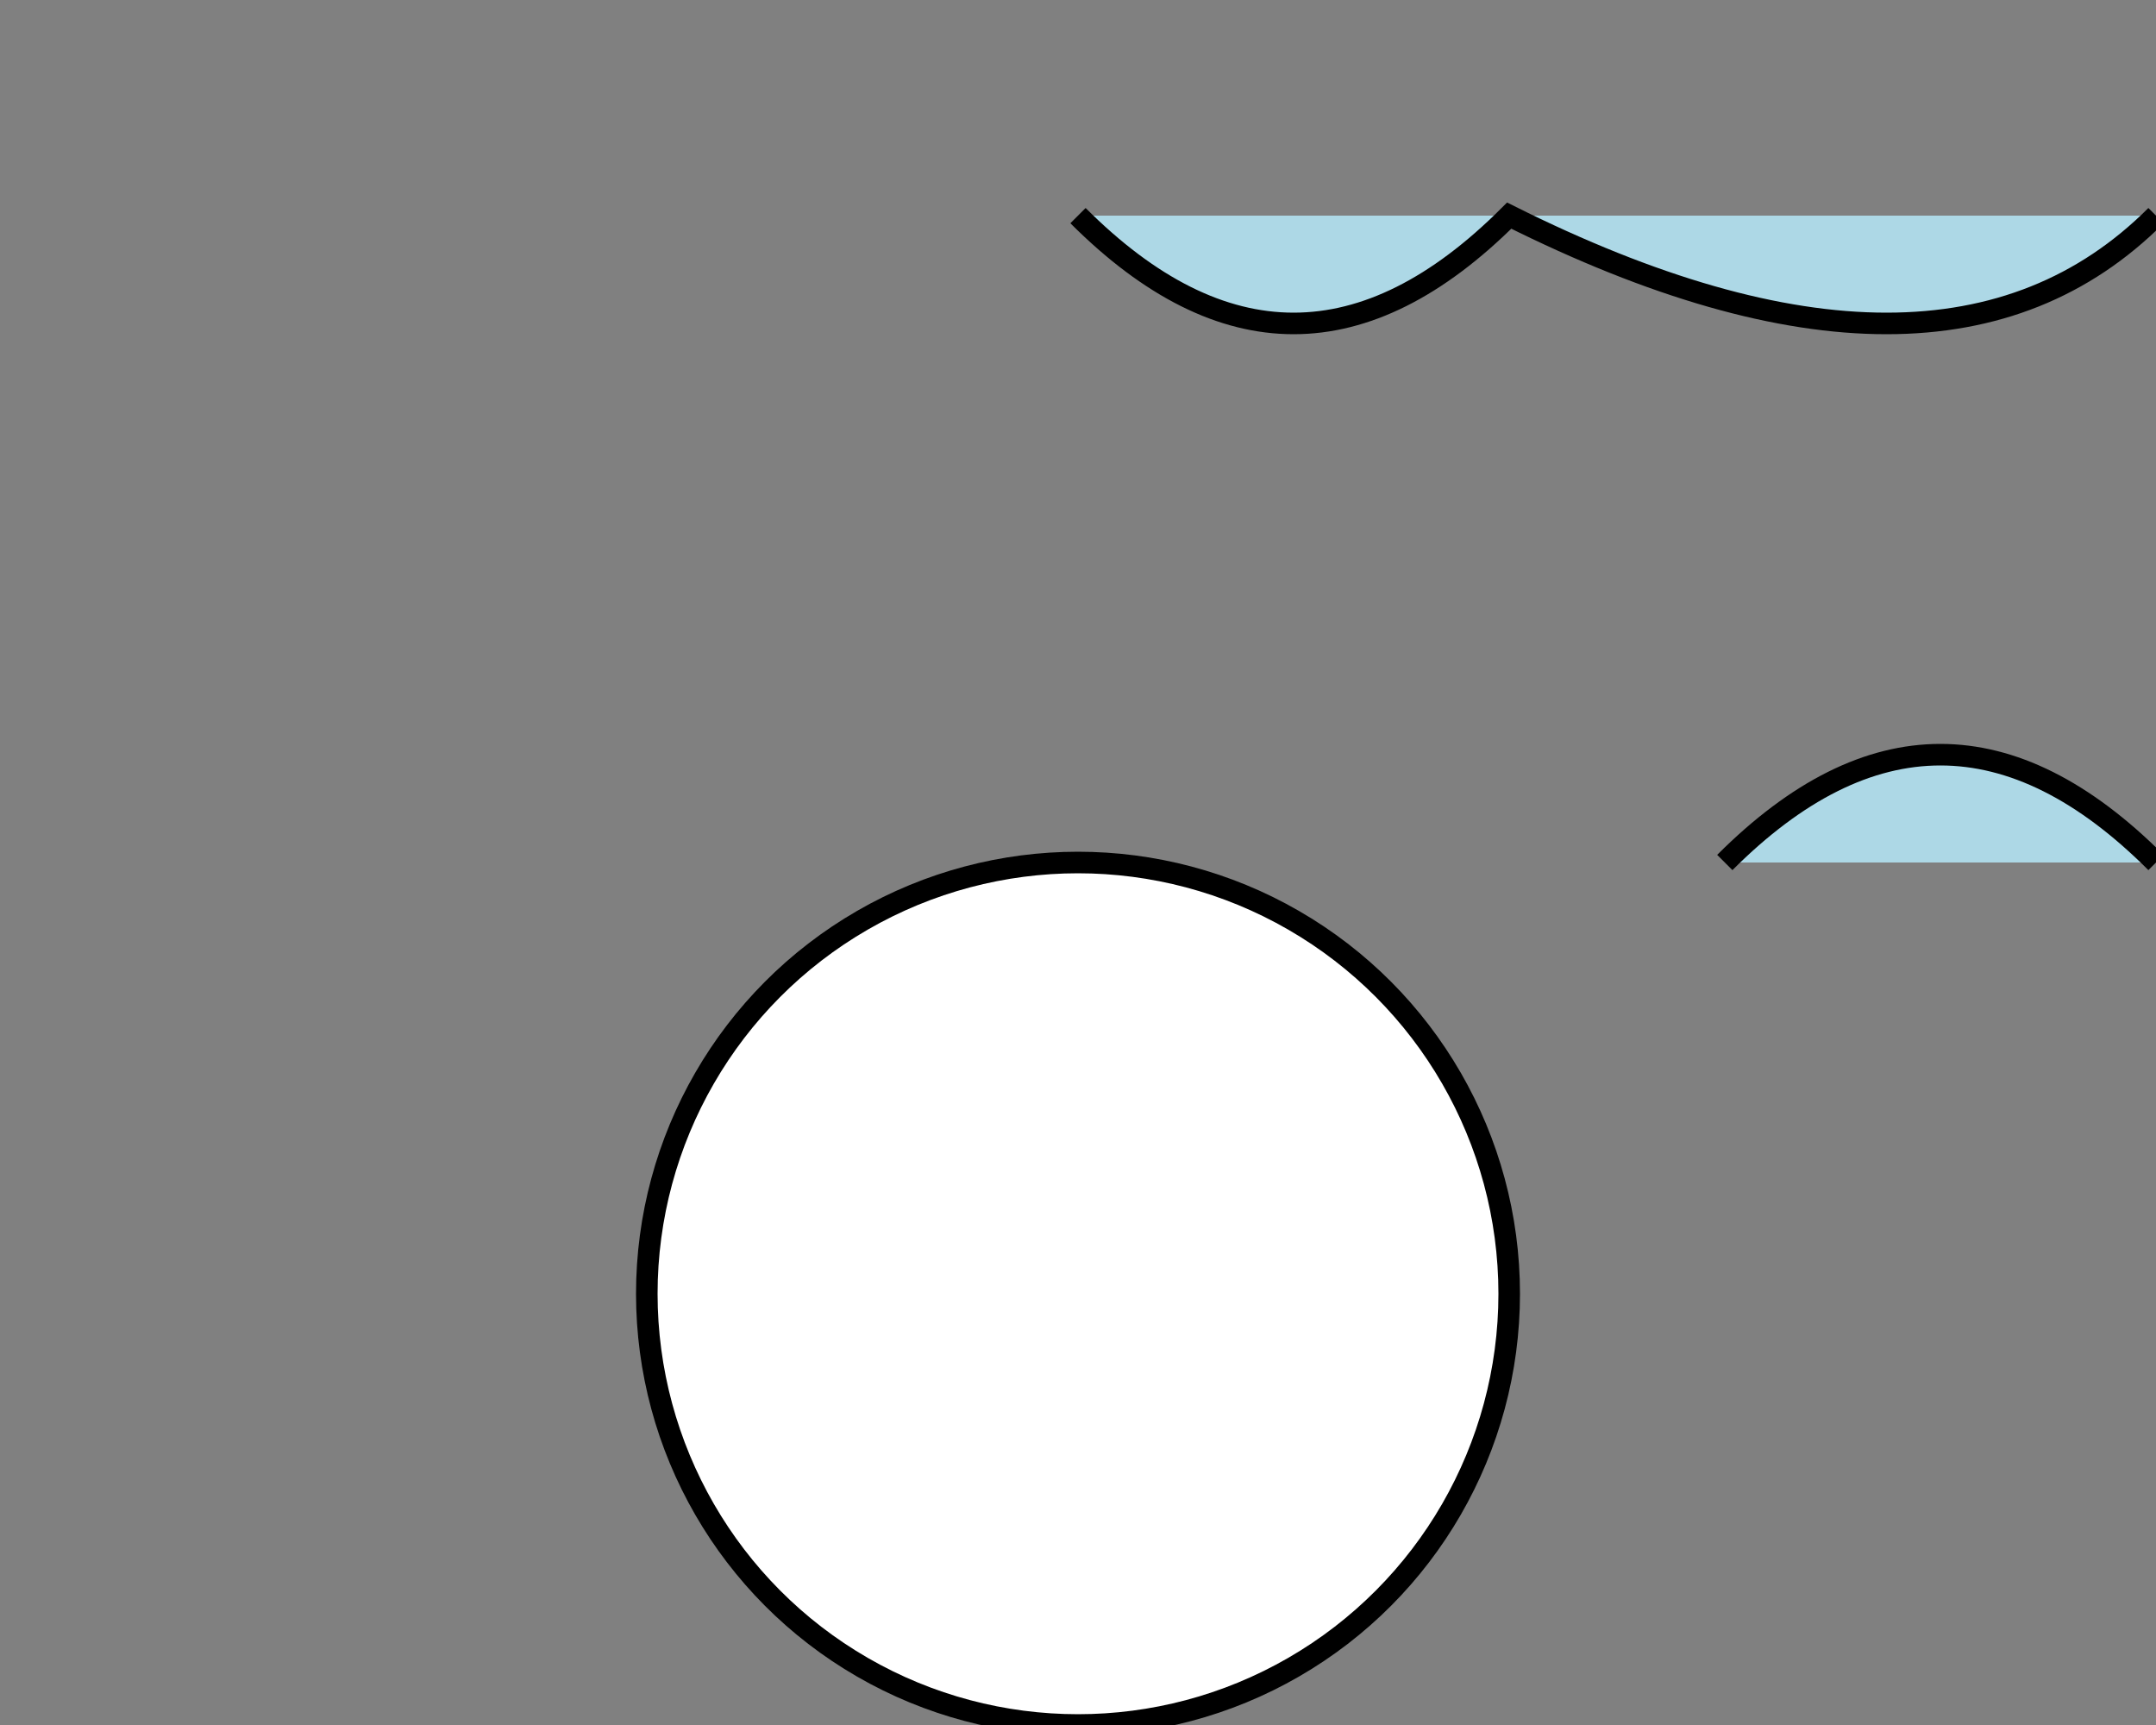 <svg width="100" height="80" xmlns="http://www.w3.org/2000/svg">
  <rect width="100%" height="100%" fill="#808080" stroke="none"/>
  <path d="M50,10 Q60,20 70,10 Q90,20 100,10" stroke="black" fill="lightblue"/>
  <path d="M80,40 Q90,30 100,40" stroke="black" fill="lightblue"/>
  <circle cx="50" cy="60" r="20" stroke="black" fill="white"/>
</svg>